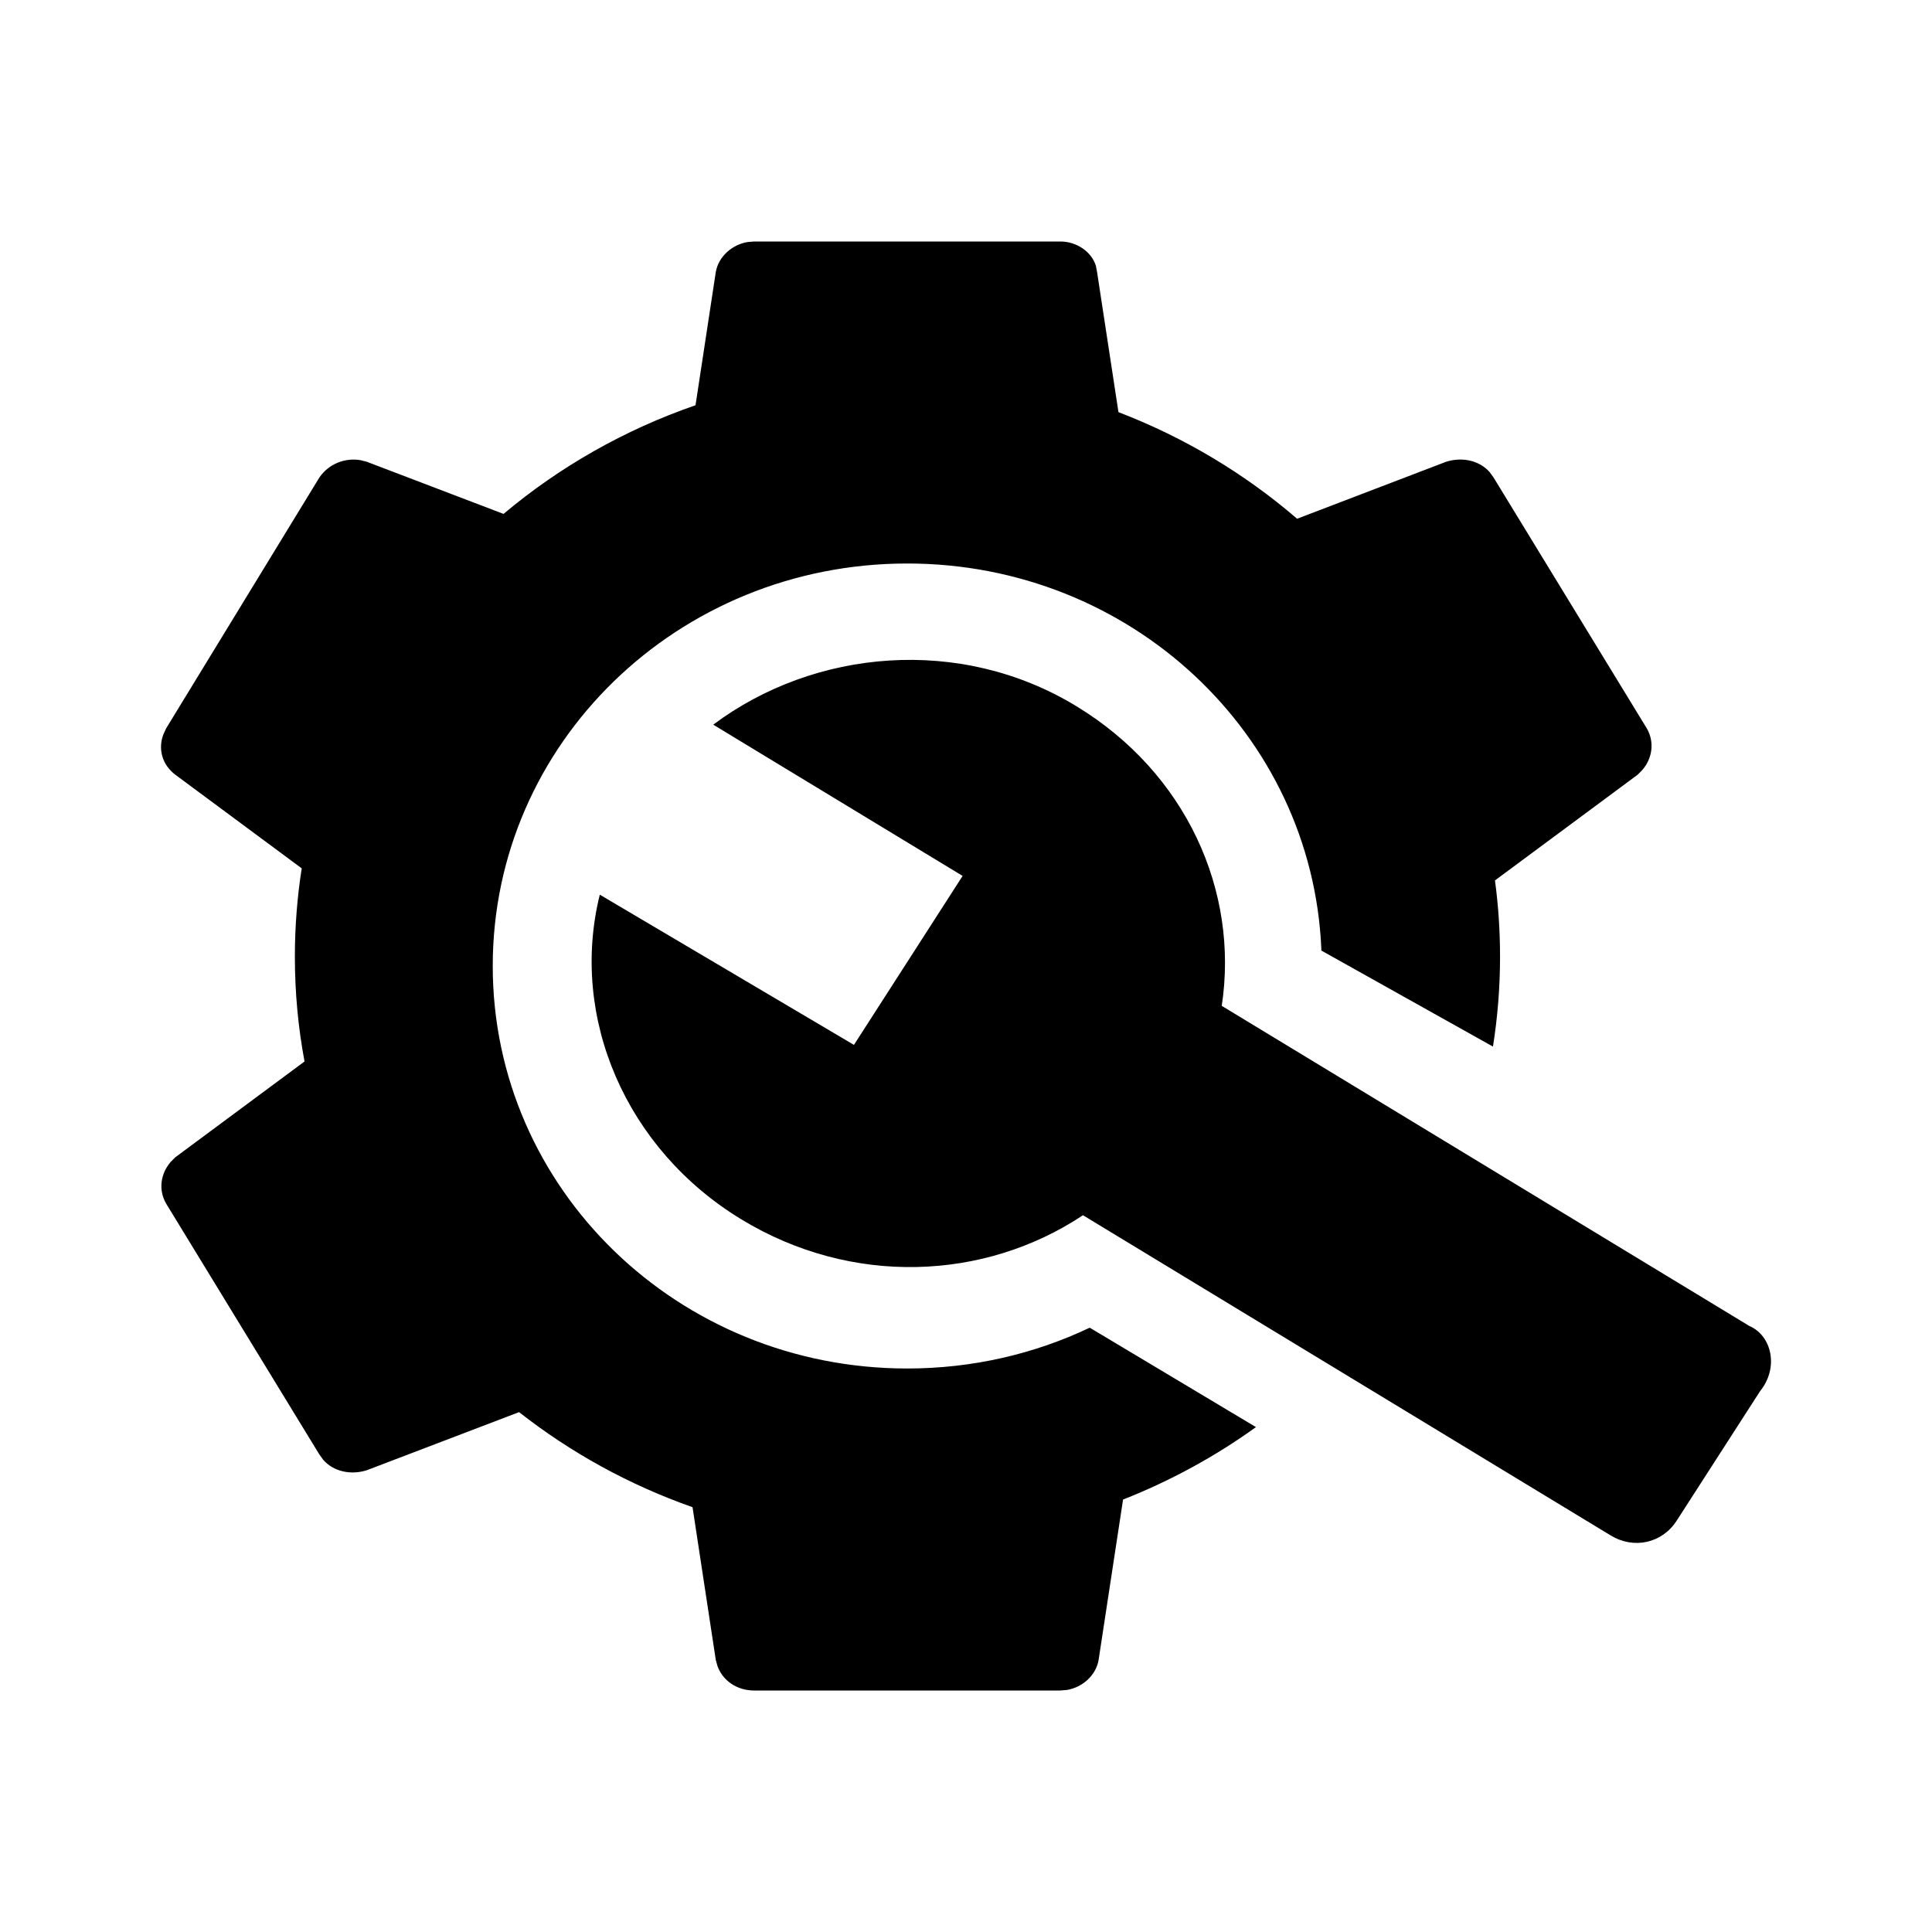 <?xml version="1.0" encoding="utf-8"?>

<!-- Uploaded to: SVG Repo, www.svgrepo.com, Generator: SVG Repo Mixer Tools -->
<svg stroke="none" stroke-width="0" viewBox="0 0 24 24" version="1.1" xmlns="http://www.w3.org/2000/svg" xmlns:xlink="http://www.w3.org/1999/xlink">
        <path d="M13.172,3 C13.372,3 13.557,3.124 13.613,3.3 L13.628,3.378 L13.894,5.12 C14.714,5.434 15.464,5.885 16.113,6.444 L17.965,5.736 C18.165,5.673 18.379,5.72 18.506,5.866 L18.555,5.934 L20.457,9.048 C20.557,9.221 20.525,9.422 20.401,9.566 L20.343,9.624 L18.571,10.937 C18.613,11.247 18.634,11.563 18.634,11.885 C18.634,12.264 18.604,12.637 18.546,13.001 L16.414,11.808 L16.414,11.788 C16.3,9.12 14.046,7 11.27,7 C8.421,7 6.121,9.233 6.121,12 C6.121,14.767 8.421,17 11.27,17 C12.084,17 12.853,16.818 13.537,16.493 L15.602,17.728 C15.097,18.092 14.542,18.395 13.951,18.628 L13.647,20.622 C13.614,20.811 13.45,20.959 13.256,20.993 L13.172,21 L9.368,21 C9.152,21 8.979,20.876 8.914,20.7 L8.892,20.622 L8.603,18.723 C7.815,18.446 7.088,18.044 6.448,17.542 L4.556,18.264 C4.356,18.327 4.142,18.28 4.015,18.134 L3.966,18.066 L2.064,14.952 C1.964,14.779 1.996,14.578 2.12,14.434 L2.178,14.376 L3.783,13.186 C3.704,12.764 3.663,12.329 3.663,11.885 C3.663,11.512 3.692,11.145 3.748,10.787 L2.178,9.624 C2.012,9.498 1.962,9.303 2.029,9.124 L2.064,9.048 L3.966,5.934 C4.083,5.761 4.287,5.684 4.476,5.716 L4.556,5.736 L6.255,6.384 C6.95,5.8 7.757,5.339 8.64,5.034 L8.892,3.378 C8.926,3.189 9.09,3.041 9.284,3.007 L9.368,3 L13.172,3 Z M8.86,9.002 C10.117,8.062 11.926,7.895 13.367,8.77 C14.736,9.6 15.393,11.069 15.177,12.495 L15.177,12.495 L21.733,16.473 C22.008,16.591 22.102,16.989 21.864,17.282 L21.864,17.282 L20.828,18.891 C20.648,19.17 20.297,19.249 20.009,19.074 L20.009,19.074 L13.453,15.096 C12.229,15.91 10.581,15.98 9.212,15.149 C7.771,14.275 7.073,12.635 7.451,11.114 L7.451,11.114 L10.608,12.98 L11.958,10.881 Z"/>
</svg>